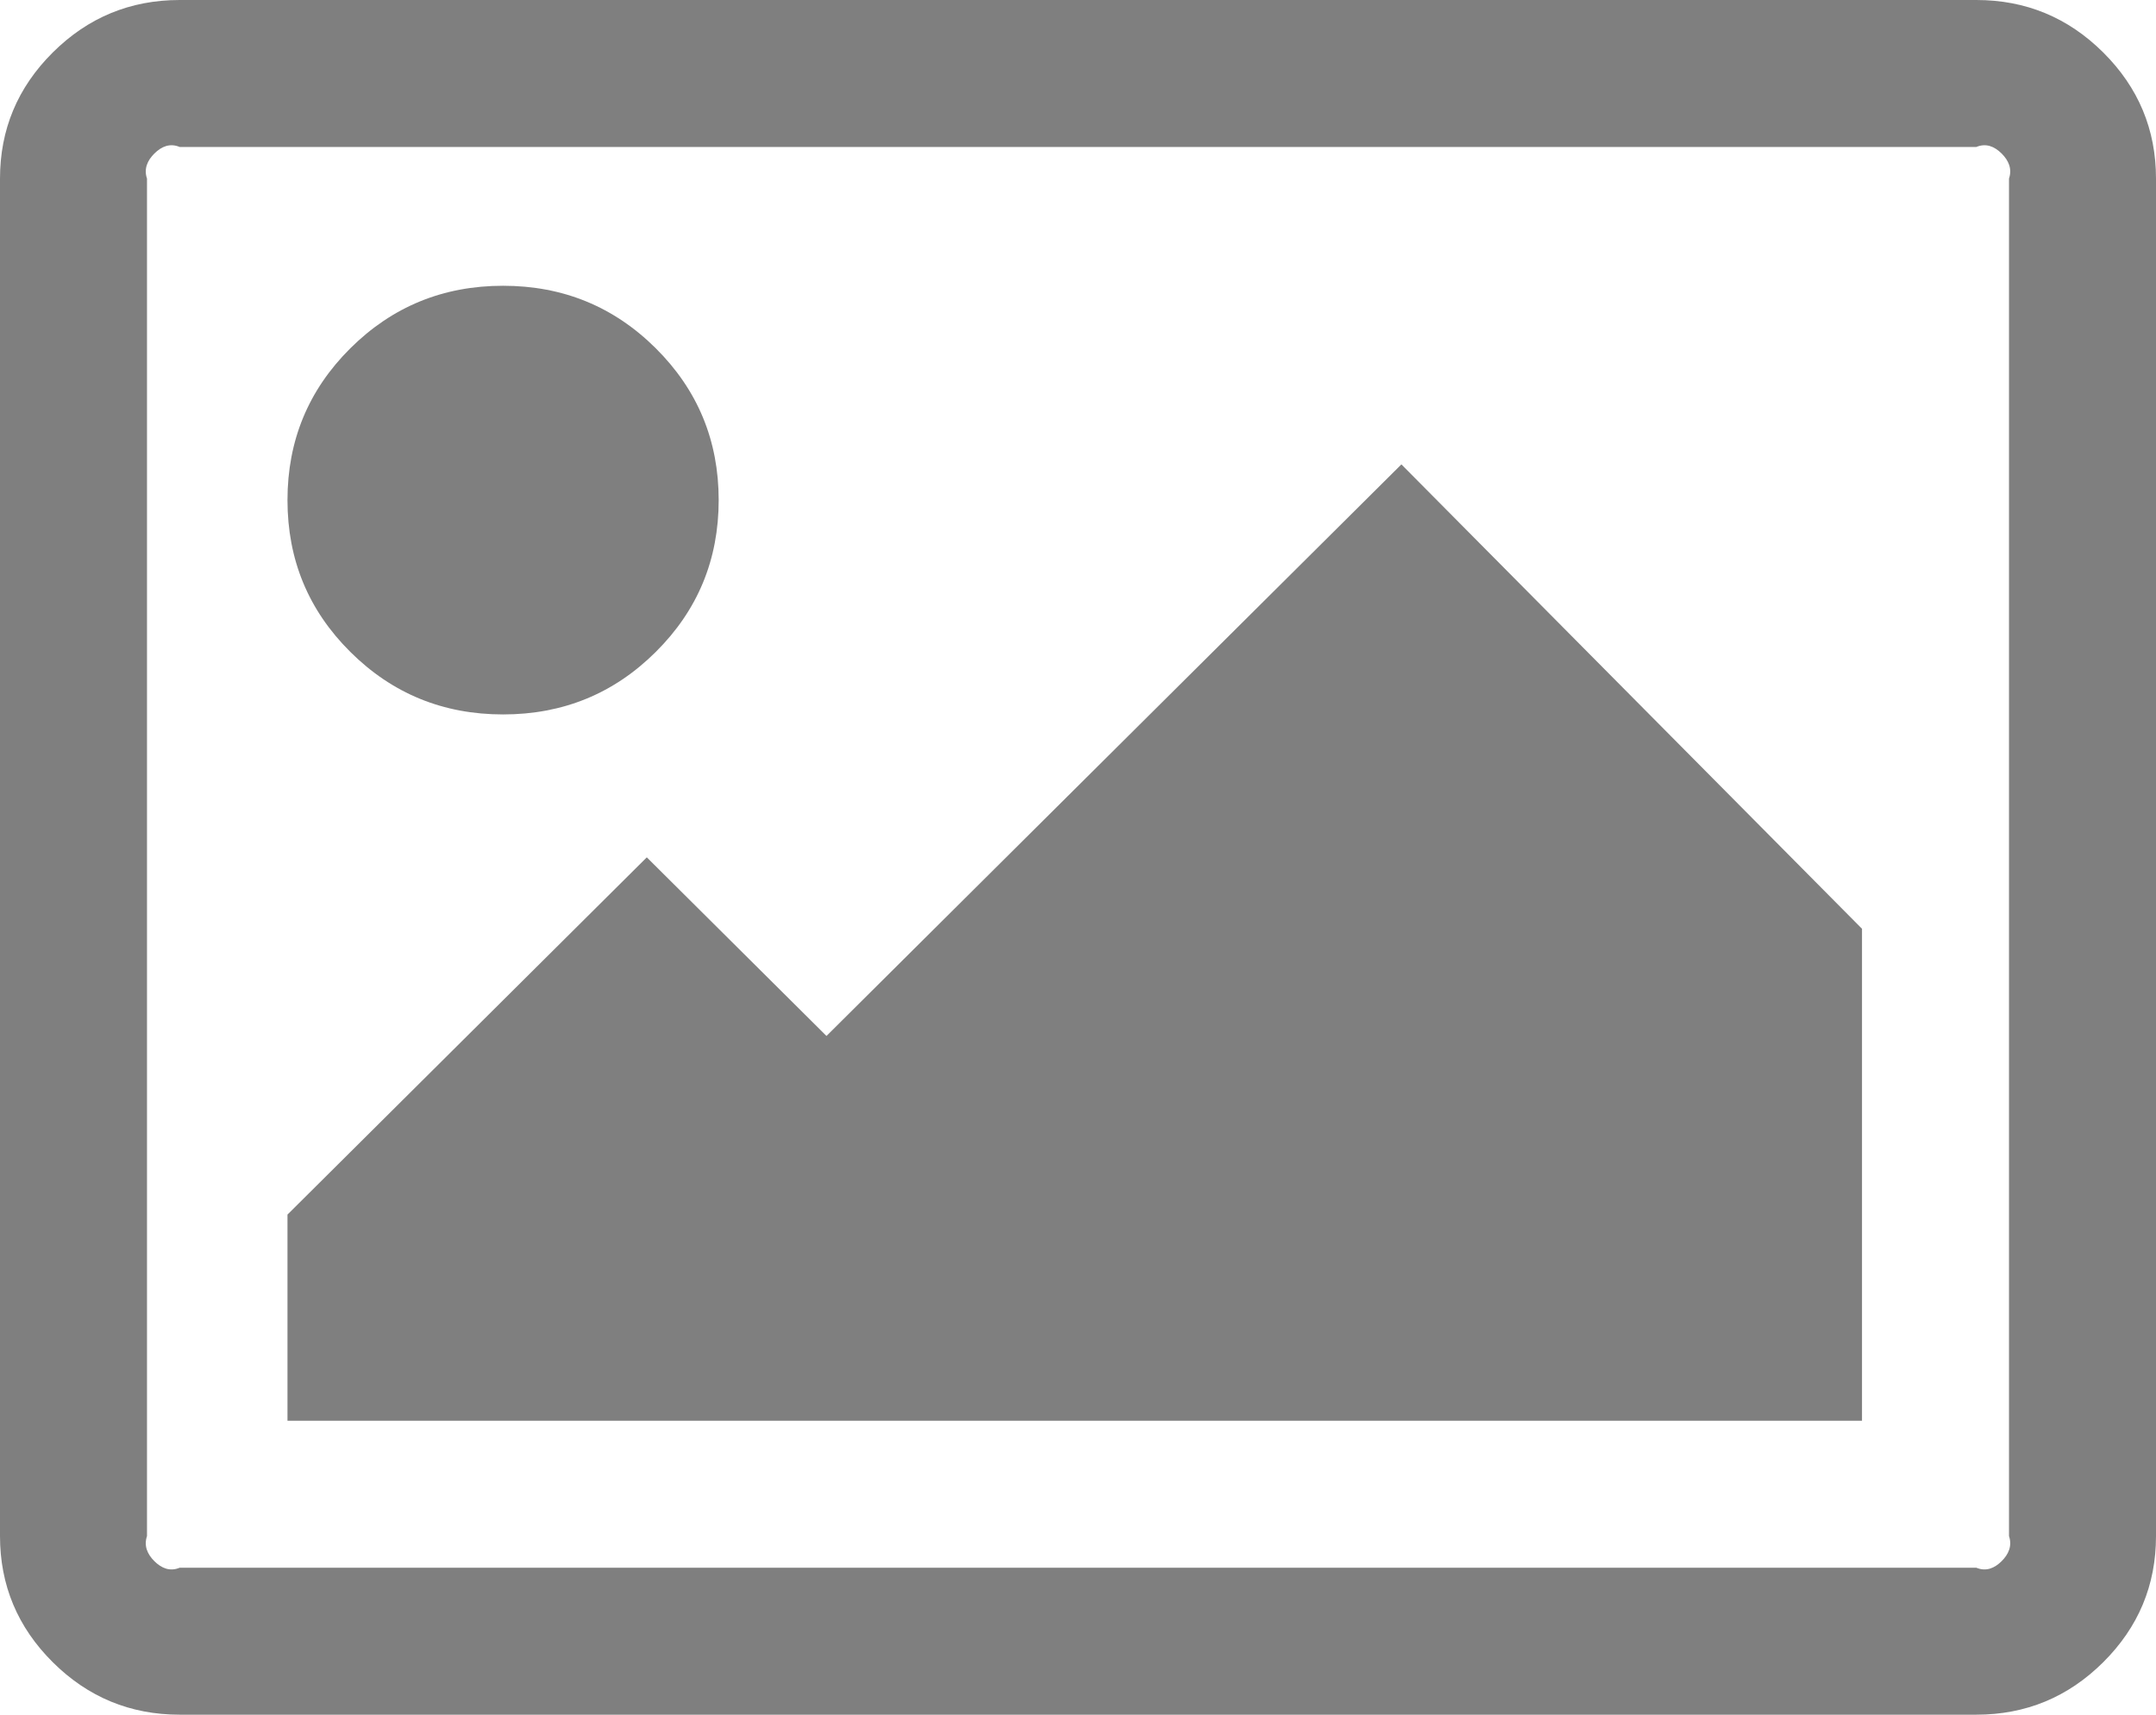 ﻿<?xml version="1.0" encoding="utf-8"?>
<svg version="1.1" xmlns:xlink="http://www.w3.org/1999/xlink" width="44px" height="35px" xmlns="http://www.w3.org/2000/svg">
  <g transform="matrix(1 0 0 1 -411 -238 )">
    <path d="M 13.383 7.109  C 14.239 7.96  14.667 8.993  14.667 10.208  C 14.667 11.424  14.239 12.457  13.383 13.307  C 12.528 14.158  11.489 14.583  10.267 14.583  C 9.044 14.583  8.006 14.158  7.15 13.307  C 6.294 12.457  5.867 11.424  5.867 10.208  C 5.867 8.993  6.294 7.96  7.15 7.109  C 8.006 6.259  9.044 5.833  10.267 5.833  C 11.489 5.833  12.528 6.259  13.383 7.109  Z M 28.6 9.479  L 38 18.958  L 38 29  L 5.867 29  L 5.867 24.792  L 13.2 17.5  L 16.867 21.146  L 28.6 9.479  Z M 40.849 3.133  C 40.704 2.989  40.532 2.917  40.333 3  L 3.667 3  C 3.468 2.917  3.296 2.989  3.151 3.133  C 3.006 3.277  2.933 3.448  3 3.646  L 3 31.354  C 2.933 31.552  3.006 31.723  3.151 31.867  C 3.296 32.011  3.468 32.083  3.667 32  L 40.333 32  C 40.532 32.083  40.704 32.011  40.849 31.867  C 40.994 31.723  41.067 31.552  41 31.354  L 41 3.646  C 41.067 3.448  40.994 3.277  40.849 3.133  Z M 42.923 1.071  C 43.641 1.785  44 2.643  44 3.646  L 44 31.354  C 44 32.357  43.641 33.215  42.923 33.929  C 42.205 34.643  41.342 35  40.333 35  L 3.667 35  C 2.658 35  1.795 34.643  1.077 33.929  C 0.359 33.215  0 32.357  0 31.354  L 0 3.646  C 0 2.643  0.359 1.785  1.077 1.071  C 1.795 0.357  2.658 0  3.667 0  L 40.333 0  C 41.342 0  42.205 0.357  42.923 1.071  Z " fill-rule="nonzero" fill="#7f7f7f" stroke="none" transform="matrix(1 0 0 1 411 238 )" />
  </g>
</svg>